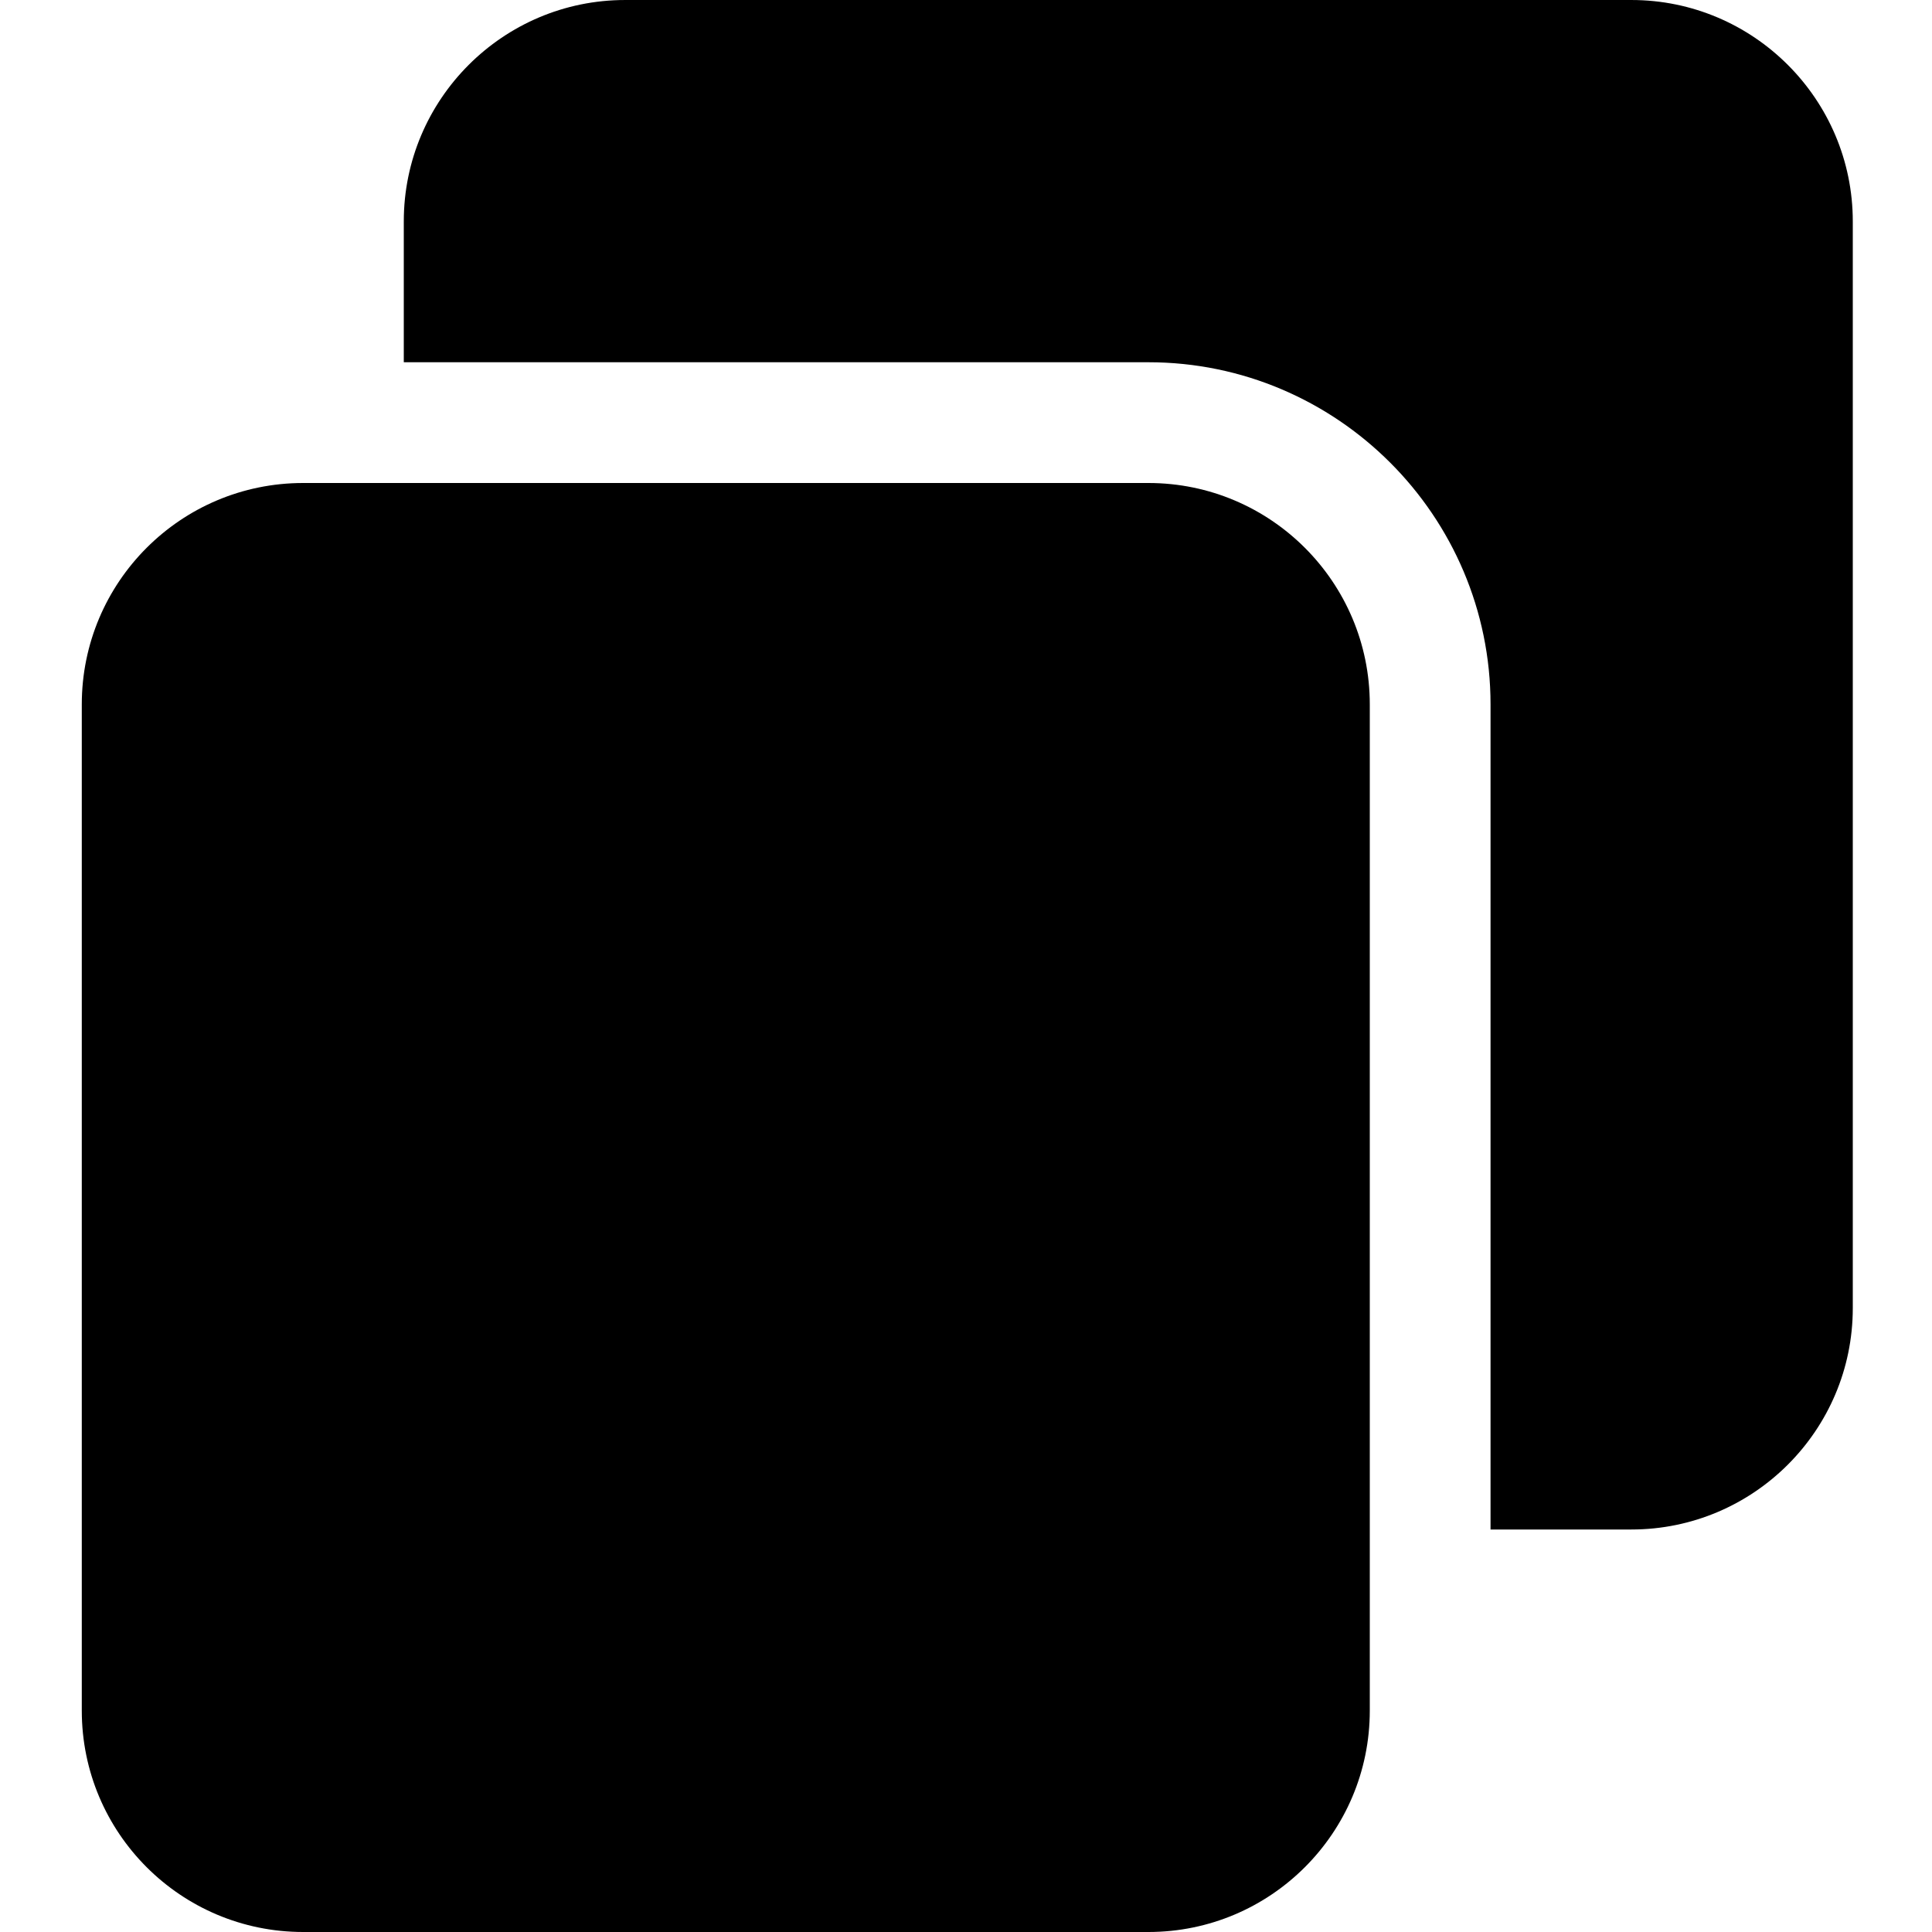 <svg width="12" height="12" viewBox="0 0 12 12" fill="none" xmlns="http://www.w3.org/2000/svg">
<path d="M7.133 2.25C8.304 2.25 9.258 3.204 9.258 4.375V9.5H10.133C10.891 9.5 11.508 8.884 11.508 8.125V1.375C11.508 0.617 10.891 3.05176e-05 10.133 3.05176e-05H3.883C3.124 3.05176e-05 2.508 0.617 2.508 1.375V2.25H7.133Z" fill="black"/>
<path d="M0.508 10.625C0.508 11.384 1.123 12 1.883 12H7.133C7.892 12 8.508 11.384 8.508 10.625V4.375C8.508 3.616 7.892 3 7.133 3H1.883C1.123 3 0.508 3.616 0.508 4.375V10.625Z" fill="black"/>
</svg>